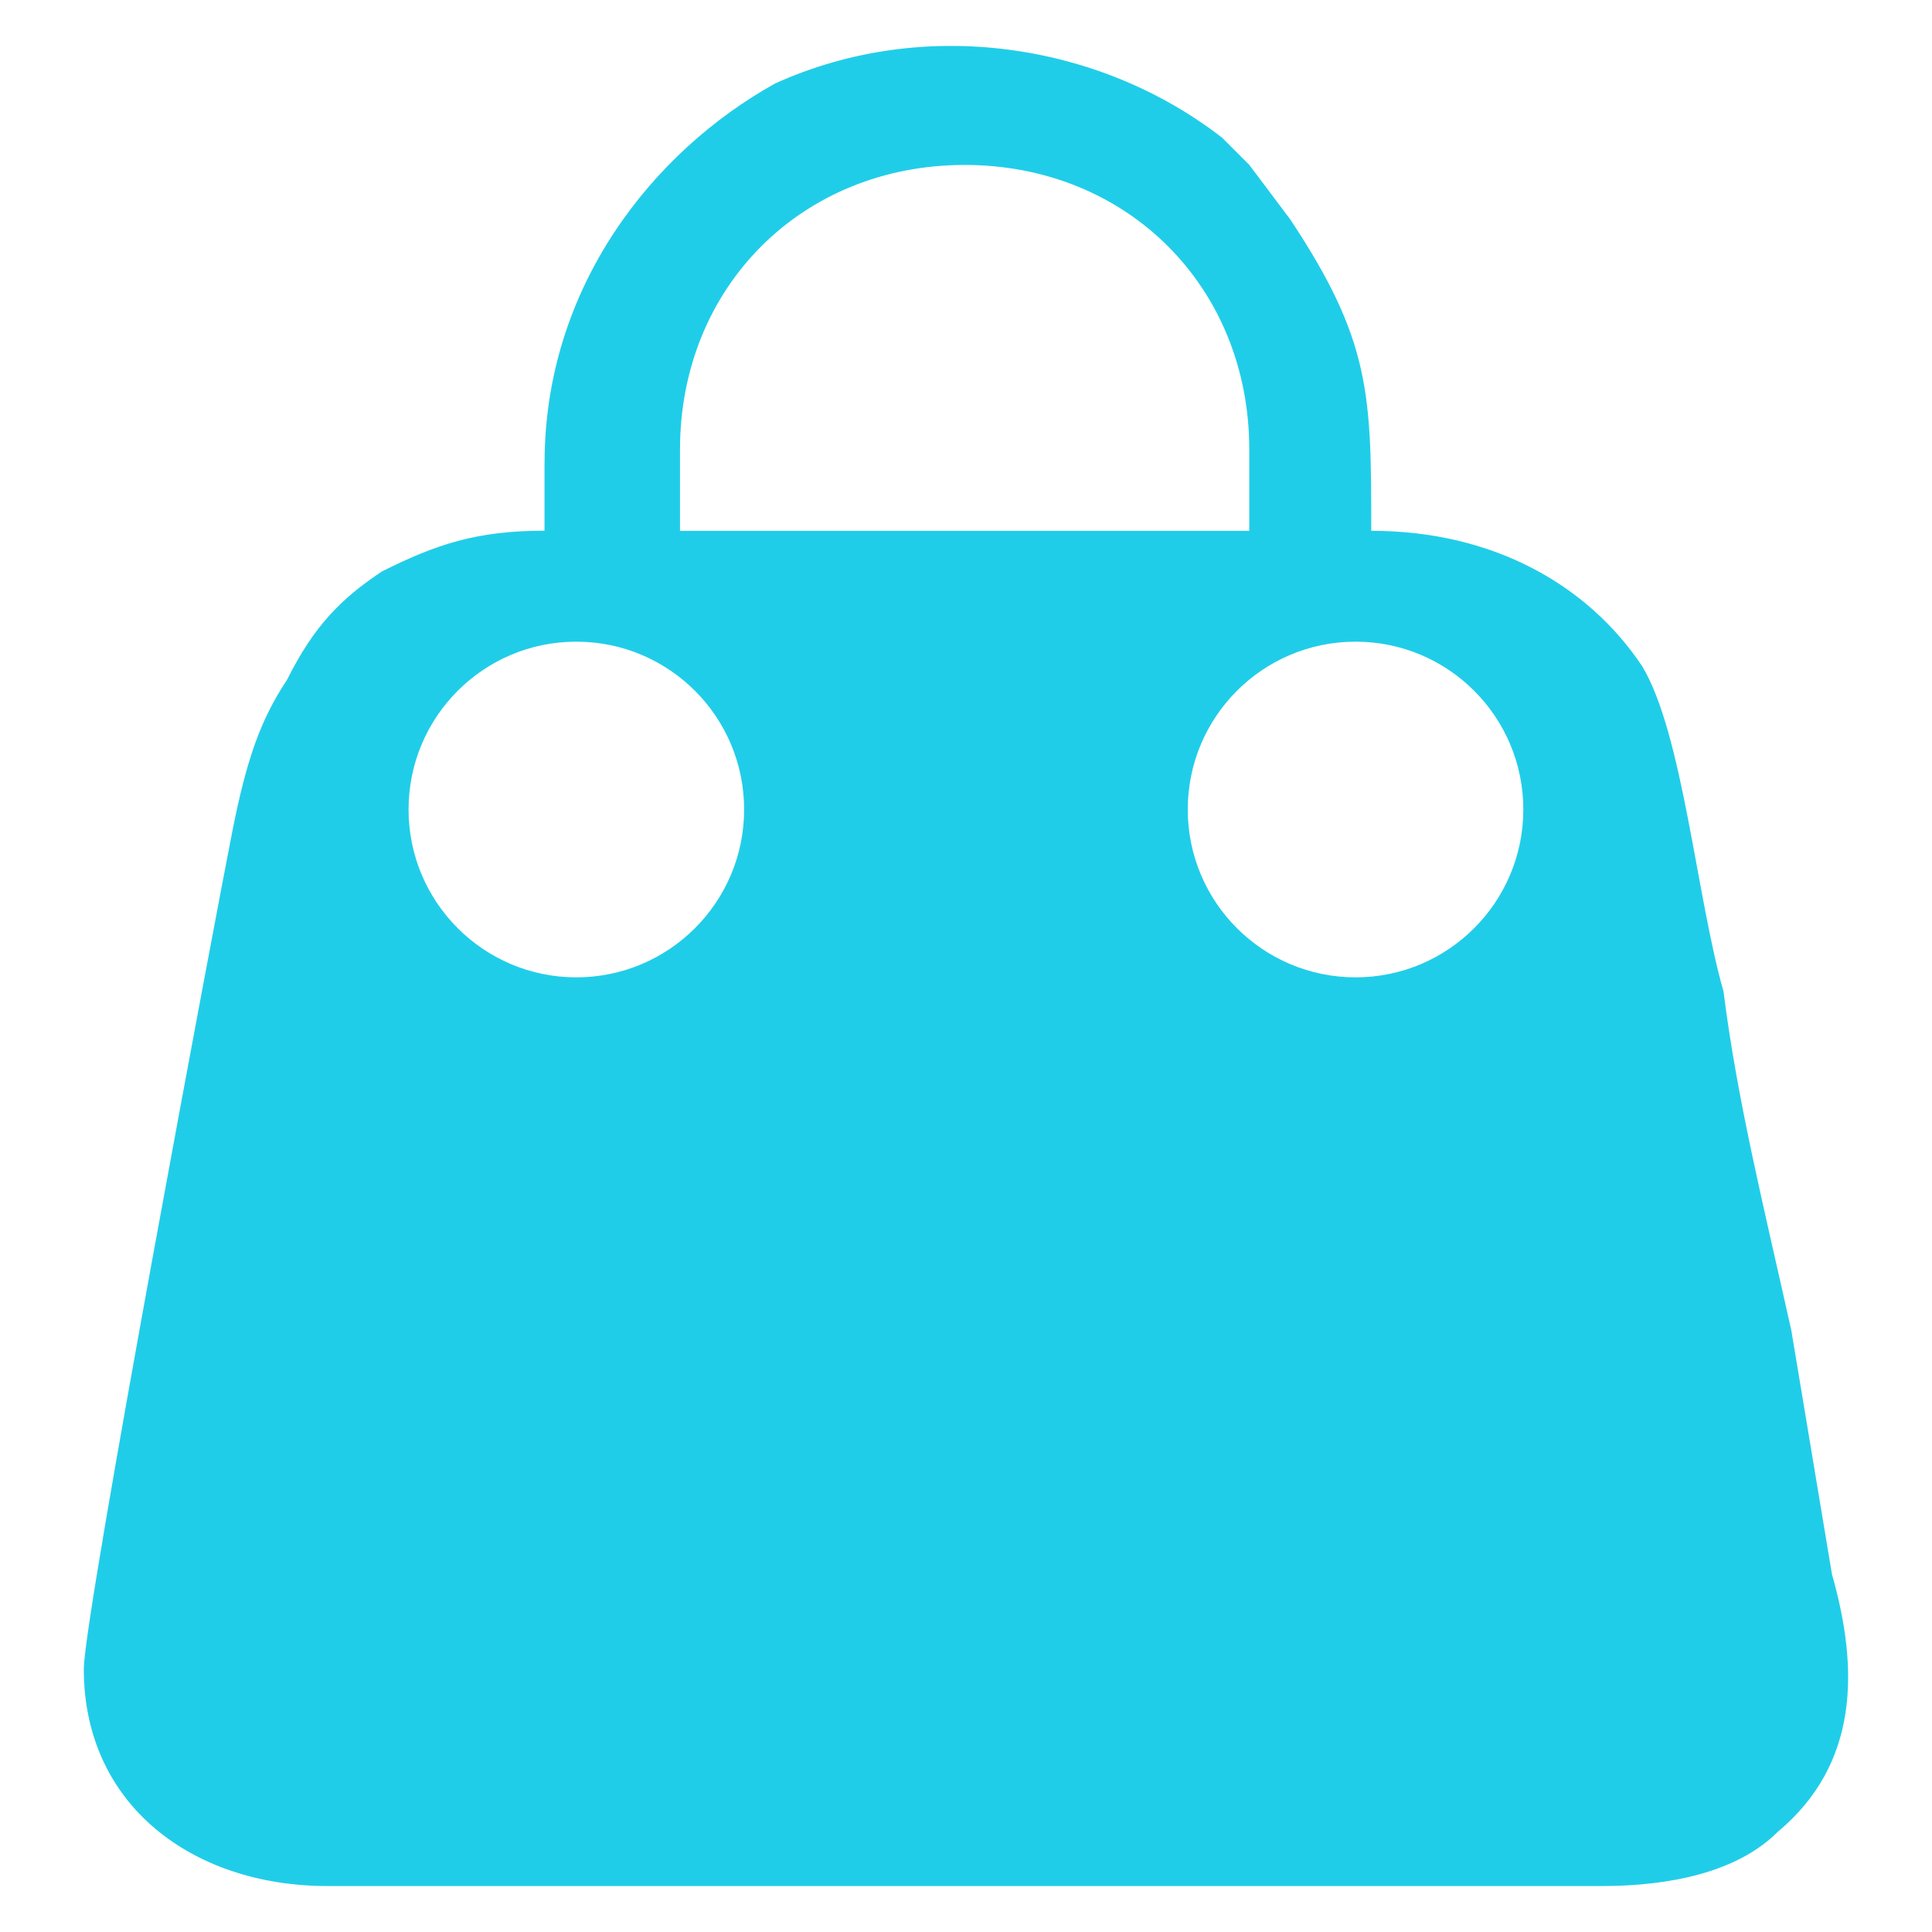 <svg width="32" height="32" xmlns="http://www.w3.org/2000/svg" version="1.1">
 <title>order</title>

 <g>
  <title>Layer 1</title>
  <path fill="#20cde8" id="svg_1" d="m9.019,7.669l0,1.121c-1.122,0 -1.795,0.225 -2.693,0.675c-0.673,0.448 -1.123,0.896 -1.572,1.795c-0.448,0.673 -0.673,1.346 -0.898,2.47c-0.223,1.121 -2.468,13.02 -2.468,13.916c0,2.245 1.795,3.593 4.039,3.593l21.1,0c1.122,0 2.245,-0.225 2.918,-0.898c1.346,-1.123 1.346,-2.695 0.898,-4.266l-0.673,-4.039c-0.45,-2.021 -0.898,-3.816 -1.123,-5.613c-0.448,-1.571 -0.673,-4.264 -1.346,-5.386c-0.898,-1.348 -2.47,-2.245 -4.489,-2.245c0,-2.245 0,-3.143 -1.346,-5.164l-0.673,-0.896c-0.225,-0.225 -0.225,-0.225 -0.45,-0.45c-2.02,-1.571 -4.938,-2.02 -7.407,-0.898c-2.02,1.123 -3.816,3.368 -3.816,6.286l0,0l-0.001,-0.001zm6.959,-4.937c2.693,0 4.714,2.02 4.714,4.713c0,0.45 0,0.898 0,1.348l-9.429,0c0,-0.45 0,-0.898 0,-1.348c0,-2.693 2.021,-4.713 4.714,-4.713l0,0l0.001,0zm-6.433,7.896c1.536,0 2.78,1.244 2.78,2.78c0,1.534 -1.244,2.78 -2.78,2.78c-1.534,0 -2.778,-1.246 -2.778,-2.78c0,-1.536 1.244,-2.78 2.778,-2.78zm12.908,0c1.534,0 2.778,1.244 2.778,2.78c0,1.534 -1.244,2.78 -2.778,2.78c-1.536,0 -2.78,-1.246 -2.78,-2.78c0,-1.536 1.244,-2.78 2.78,-2.78z"/>
 </g>
</svg>